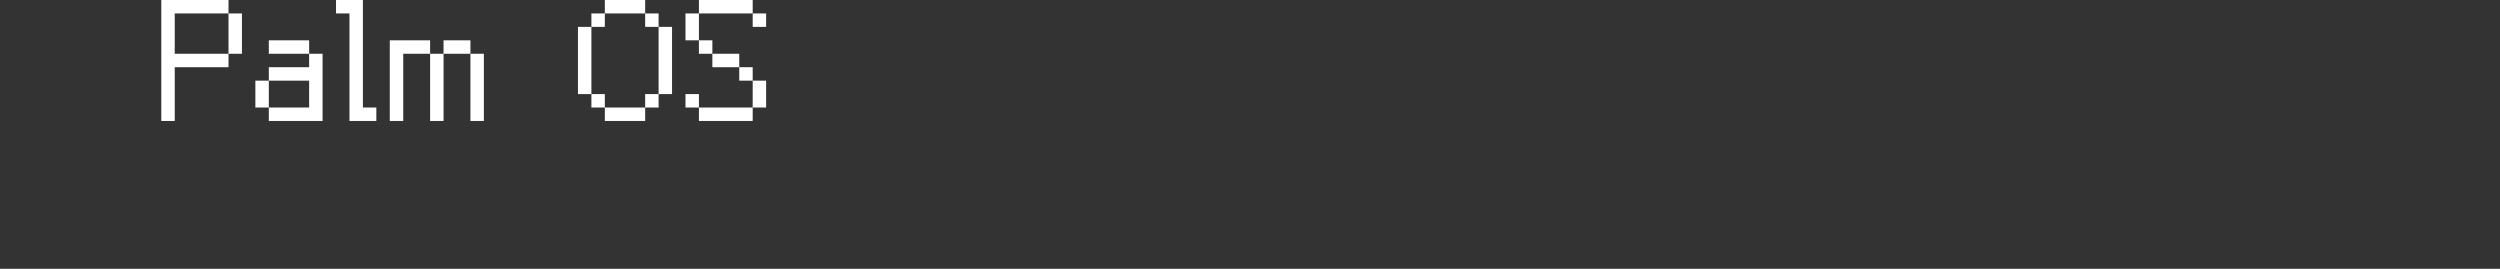 <?xml version="1.0" encoding="UTF-8"?>
<svg width="372px" height="40px" viewBox="0 0 372 40" version="1.1" xmlns="http://www.w3.org/2000/svg" xmlns:xlink="http://www.w3.org/1999/xlink">
    <rect x="0" y="0" width="372" height="40" fill="#333333" stroke="none"/>
    <title>palm</title>
    <g id="system-list" stroke="none" stroke-width="1" fill="none" fill-rule="evenodd">
        <g id="画板" transform="translate(0, -3788)">
            <g id="palm" transform="translate(0, 3788)">
                <rect id="矩形备份-6" x="0" y="0" width="372" height="40"></rect>
                <g id="Palm-OS" transform="translate(24, 0)" fill="#FFFFFF" fill-rule="nonzero">
                    <path d="M10,2 L12,2 L12,8 L10,8 L10,2 Z M0,0 L10,0 L10,2 L2,2 L2,8 L10,8 L10,10 L2,10 L2,18 L0,18 L0,0 Z" id="形状"></path>
                    <path d="M22,8 L16,8 L16,6 L22,6 L22,8 Z M14,12 L16,12 L16,16 L14,16 L14,12 Z M24,18 L16,18 L16,16 L22,16 L22,12 L16,12 L16,10 L22,10 L22,8 L24,8 L24,18 Z" id="形状"></path>
                    <polygon id="路径" points="28 2 26 2 26 0 30 0 30 16 32 16 32 18 28 18"></polygon>
                    <path d="M42,6 L46,6 L46,8 L42,8 L42,6 Z M34,6 L40,6 L40,8 L36,8 L36,18 L34,18 L34,6 Z M40,8 L42,8 L42,18 L40,18 L40,8 Z M46,8 L48,8 L48,18 L46,18 L46,8 Z" id="形状"></path>
                    <path d="M72,2 L66,2 L66,0 L72,0 L72,2 Z M64,2 L66,2 L66,4 L64,4 L64,2 Z M72,2 L74,2 L74,4 L72,4 L72,2 Z M62,4 L64,4 L64,14 L62,14 L62,4 Z M74,4 L76,4 L76,14 L74,14 L74,4 Z M64,14 L66,14 L66,16 L64,16 L64,14 Z M72,14 L74,14 L74,16 L72,16 L72,14 Z M72,16 L72,18 L66,18 L66,16 L72,16 Z" id="形状"></path>
                    <path d="M88,2 L80,2 L80,0 L88,0 L88,2 Z M88,2 L90,2 L90,4 L88,4 L88,2 Z M78,2 L80,2 L80,6 L78,6 L78,2 Z M80,6 L82,6 L82,8 L80,8 L80,6 Z M82,8 L86,8 L86,10 L82,10 L82,8 Z M86,10 L88,10 L88,12 L86,12 L86,10 Z M78,14 L80,14 L80,16 L78,16 L78,14 Z M88,12 L90,12 L90,16 L88,16 L88,12 Z M88,16 L88,18 L80,18 L80,16 L88,16 Z" id="形状"></path>
                </g>
            </g>
        </g>
    </g>
</svg>